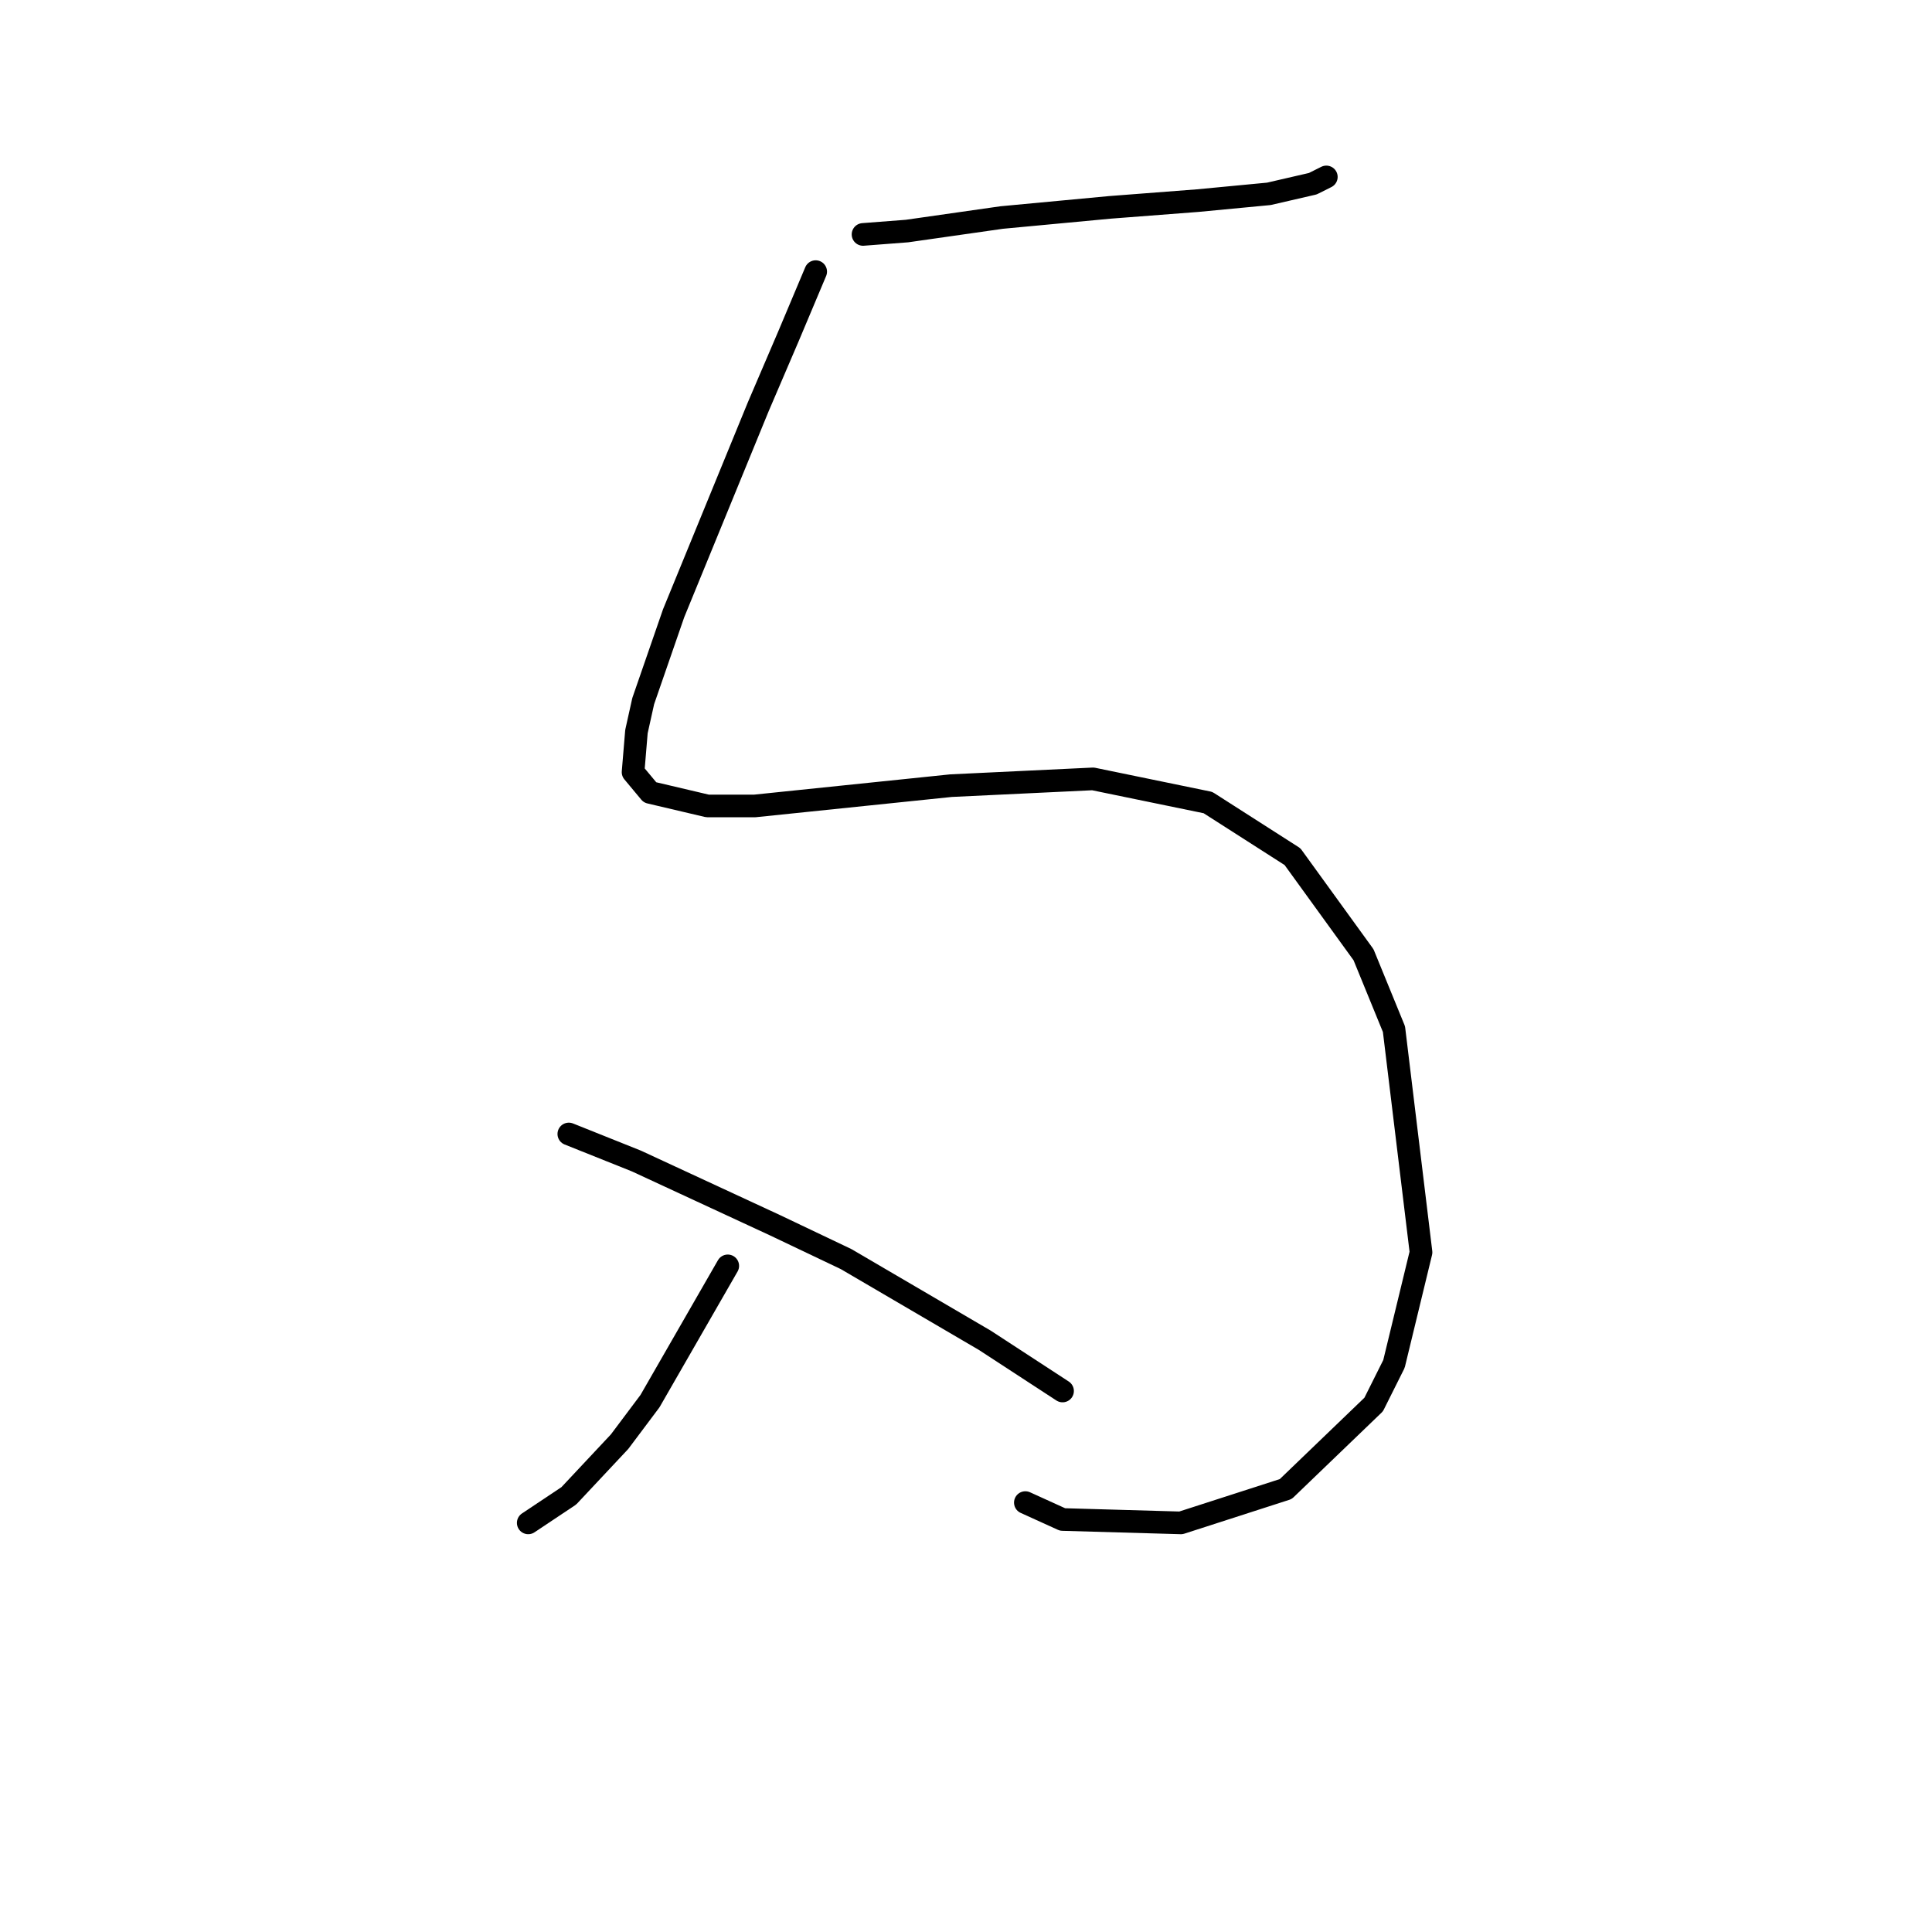 <?xml version="1.0" standalone="no"?>
    <svg width="256" height="256" xmlns="http://www.w3.org/2000/svg" version="1.1">
    <polyline stroke="black" stroke-width="3" stroke-linecap="round" fill="transparent" stroke-linejoin="round" points="114.356 31.063 120.181 30.615 132.728 28.823 147.067 27.478 158.718 26.582 168.128 25.686 173.953 24.342 175.746 23.445 175.746 23.445 " />
        <polyline stroke="black" stroke-width="3" stroke-linecap="round" fill="transparent" stroke-linejoin="round" points="108.083 35.992 104.498 44.506 100.465 53.916 89.262 81.25 85.229 92.901 84.333 96.934 83.885 102.311 86.126 105 93.743 106.792 100.017 106.792 126.007 104.104 144.827 103.207 160.062 106.344 171.265 113.514 180.675 126.509 184.708 136.367 188.293 165.942 184.708 180.729 182.019 186.106 170.369 197.309 156.477 201.79 140.794 201.341 135.865 199.101 135.865 199.101 " />
        <polyline stroke="black" stroke-width="3" stroke-linecap="round" fill="transparent" stroke-linejoin="round" points="96.432 167.734 86.126 185.658 82.093 191.035 75.371 198.205 69.994 201.79 69.994 201.79 " />
        <polyline stroke="black" stroke-width="3" stroke-linecap="round" fill="transparent" stroke-linejoin="round" points="75.371 150.258 84.333 153.843 102.705 162.357 112.115 166.838 130.488 177.592 140.794 184.314 140.794 184.314 " />
        </svg>